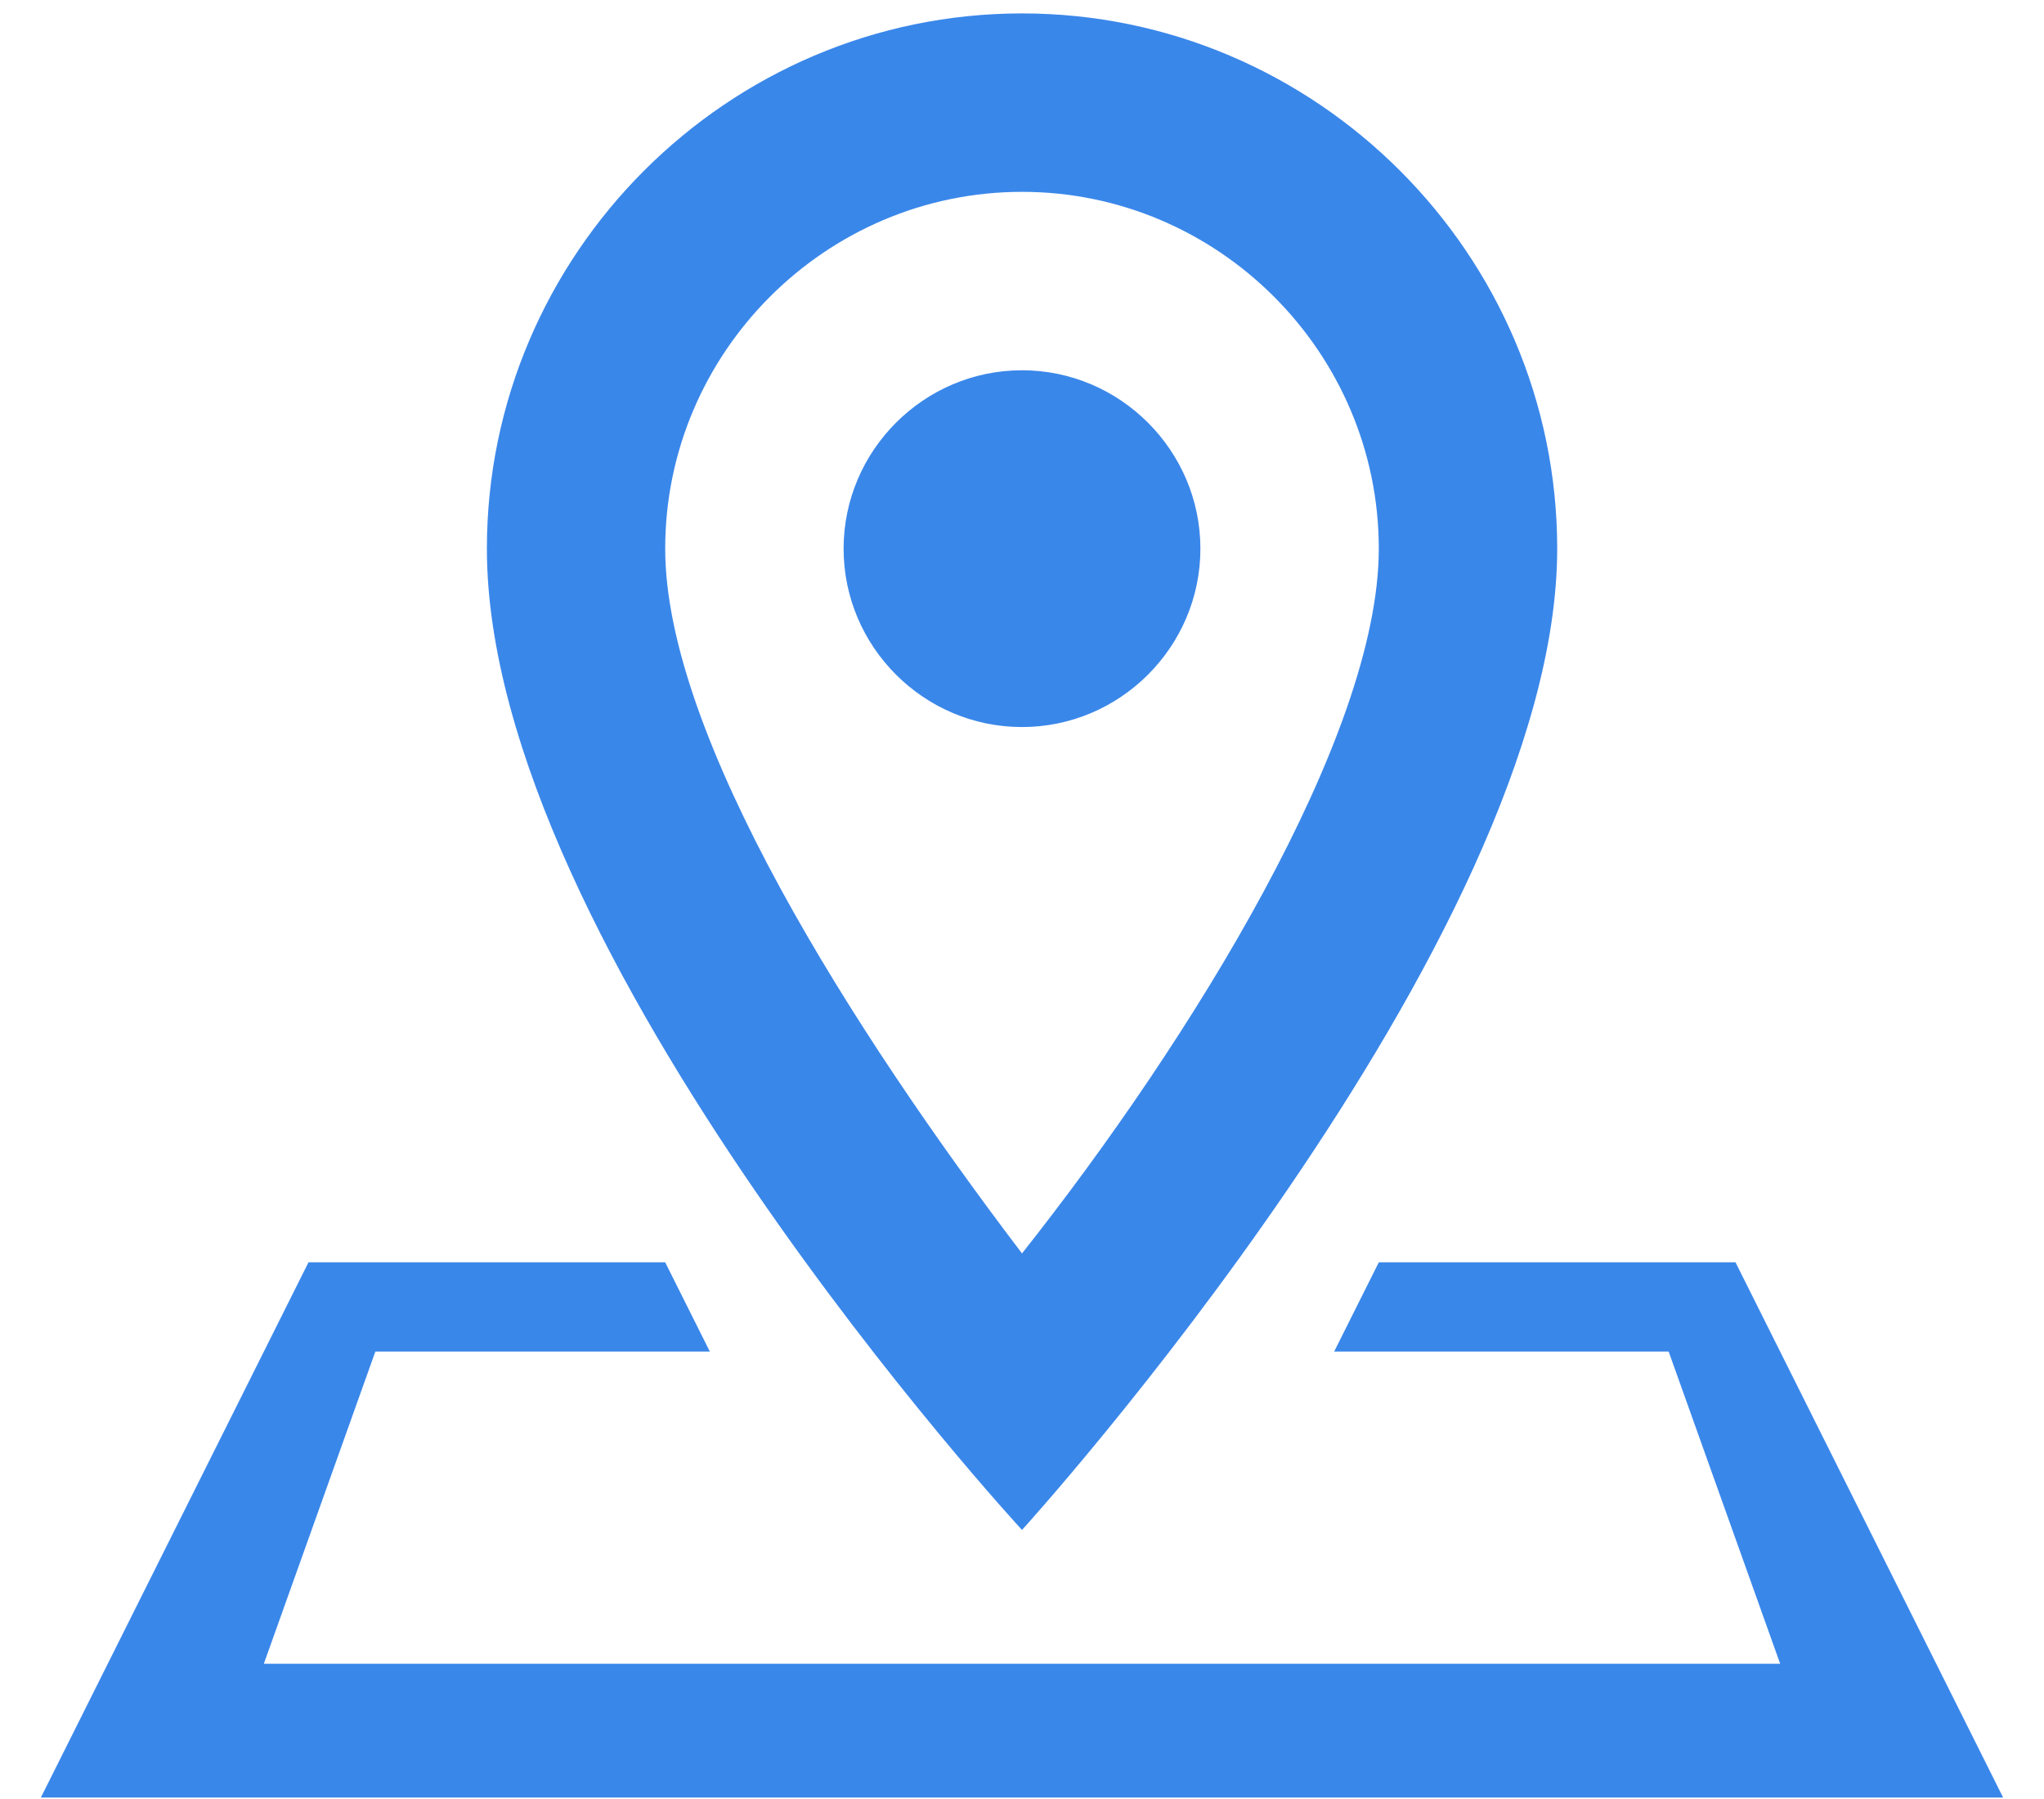 <svg width="25" height="22" viewBox="0 0 25 22" fill="none" xmlns="http://www.w3.org/2000/svg">
<g opacity="0.9">
<path d="M12.5 2.346C14.9 2.346 16.864 4.31 16.864 6.71C16.864 9.001 14.573 12.71 12.5 15.328C10.427 12.601 8.136 9.001 8.136 6.71C8.136 4.31 10.1 2.346 12.5 2.346ZM12.5 0.164C8.9 0.164 5.955 3.11 5.955 6.71C5.955 11.619 12.5 18.71 12.5 18.71C12.5 18.71 19.046 11.51 19.046 6.71C19.046 3.11 16.1 0.164 12.5 0.164ZM12.5 4.528C11.3 4.528 10.318 5.51 10.318 6.71C10.318 7.91 11.3 8.891 12.5 8.891C13.7 8.891 14.682 7.91 14.682 6.71C14.682 5.51 13.7 4.528 12.5 4.528Z" fill="#257AE8"/>
<path d="M24.5 21.982H0.5L3.773 15.437H8.136L8.682 16.528H4.591L3.227 20.346H21.773L20.409 16.528H16.318L16.864 15.437H21.227L24.5 21.982Z" fill="#257AE8"/>
</g>
</svg>
